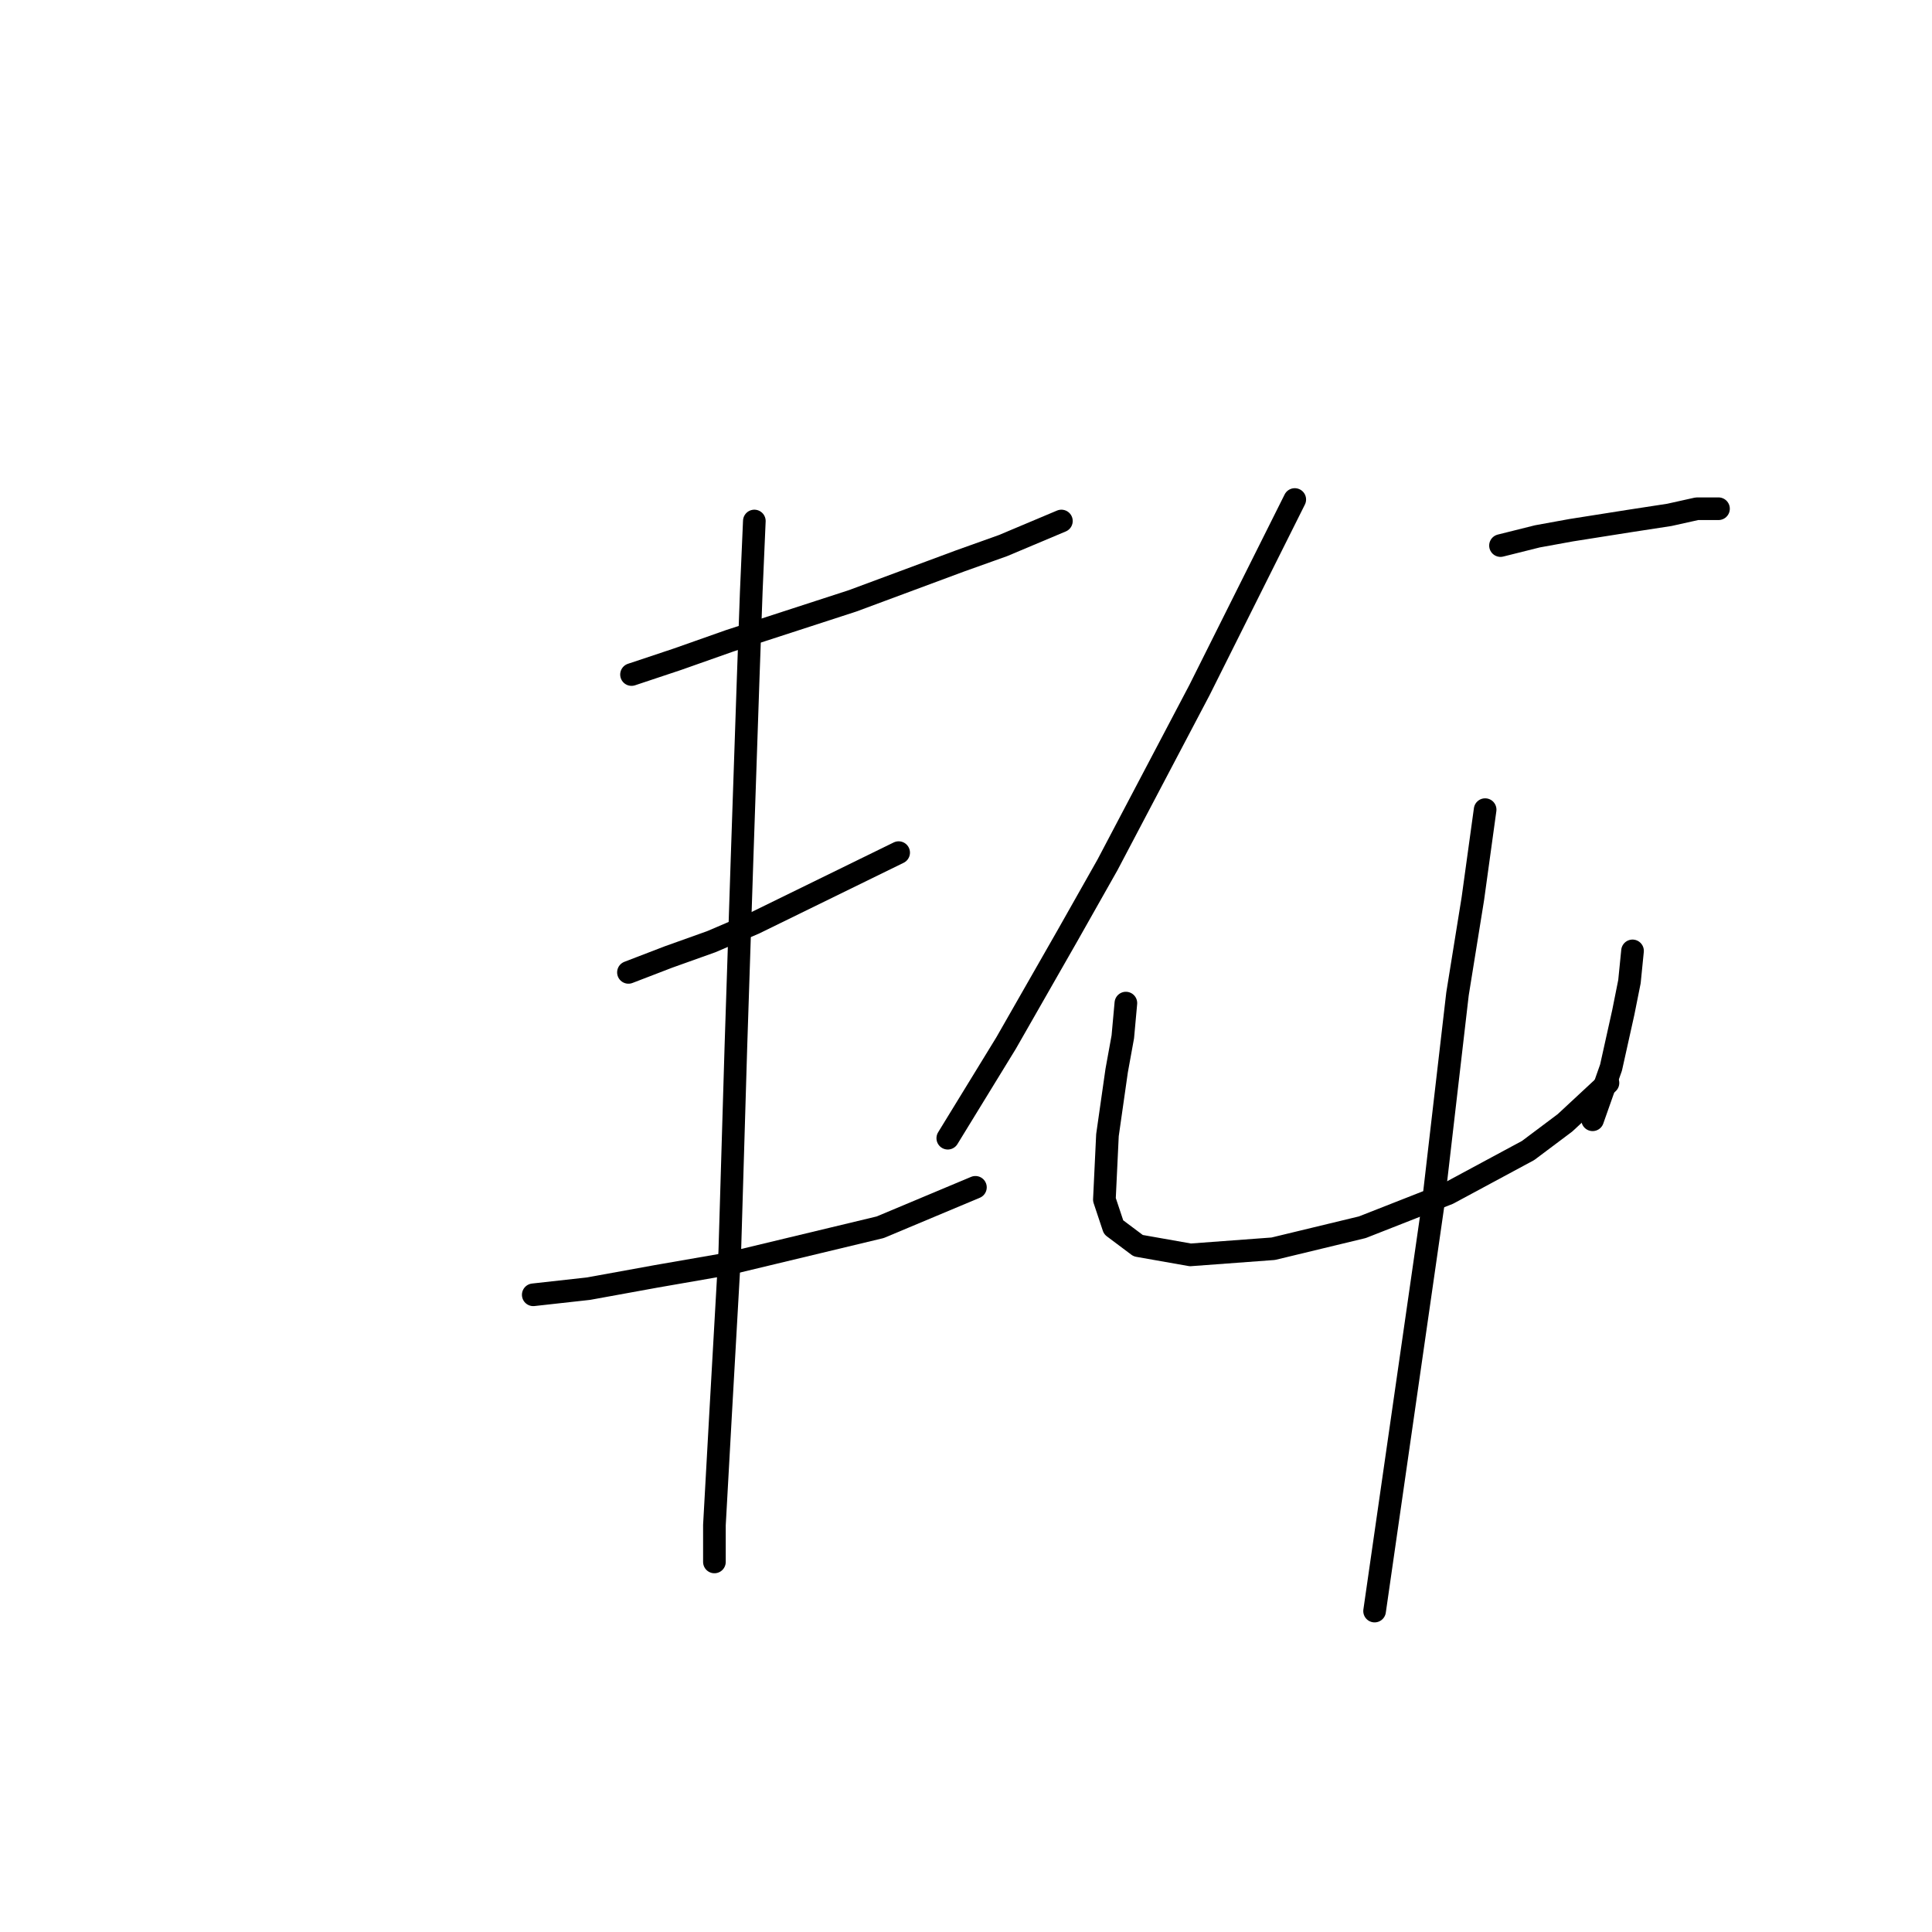 <?xml version="1.0" standalone="no"?>
    <svg width="256" height="256" xmlns="http://www.w3.org/2000/svg" version="1.1">
    <polyline stroke="black" stroke-width="3" stroke-linecap="round" fill="transparent" stroke-linejoin="round" points="83.679 89.38 89.782 87.346 96.699 84.904 112.973 79.615 127.214 74.326 132.91 72.291 140.641 69.036 140.641 69.036 " />
        <polyline stroke="black" stroke-width="3" stroke-linecap="round" fill="transparent" stroke-linejoin="round" points="83.272 128.846 88.561 126.812 94.257 124.777 99.954 122.336 119.076 112.978 119.076 112.978 " />
        <polyline stroke="black" stroke-width="3" stroke-linecap="round" fill="transparent" stroke-linejoin="round" points="70.659 171.567 77.983 170.754 86.934 169.126 96.292 167.499 116.635 162.616 129.248 157.327 129.248 157.327 " />
        <polyline stroke="black" stroke-width="3" stroke-linecap="round" fill="transparent" stroke-linejoin="round" points="99.954 69.036 99.547 78.394 99.14 89.787 98.326 113.792 97.512 138.611 96.699 165.871 95.478 187.435 94.664 202.083 94.664 206.965 94.664 206.965 " />
        <polyline stroke="black" stroke-width="3" stroke-linecap="round" fill="transparent" stroke-linejoin="round" points="171.563 66.188 165.866 77.581 158.95 91.414 146.744 114.606 141.454 123.964 133.317 138.204 125.586 150.817 125.586 150.817 " />
        <polyline stroke="black" stroke-width="3" stroke-linecap="round" fill="transparent" stroke-linejoin="round" points="198.823 72.291 203.705 71.071 208.181 70.257 215.911 69.036 221.201 68.223 224.862 67.409 227.71 67.409 227.71 67.409 " />
        <polyline stroke="black" stroke-width="3" stroke-linecap="round" fill="transparent" stroke-linejoin="round" points="149.185 132.915 148.778 137.39 147.964 141.866 146.744 150.41 146.337 158.954 147.557 162.616 150.812 165.057 157.729 166.278 168.714 165.464 180.514 162.616 191.906 158.141 202.485 152.445 207.367 148.783 213.063 143.493 213.063 143.493 " />
        <polyline stroke="black" stroke-width="3" stroke-linecap="round" fill="transparent" stroke-linejoin="round" points="216.318 125.998 215.911 130.067 215.098 134.135 213.47 141.459 211.029 148.376 211.029 148.376 " />
        <polyline stroke="black" stroke-width="3" stroke-linecap="round" fill="transparent" stroke-linejoin="round" points="196.788 107.282 195.161 119.081 193.127 131.694 189.872 159.768 182.141 213.475 182.141 213.475 " />
        </svg>